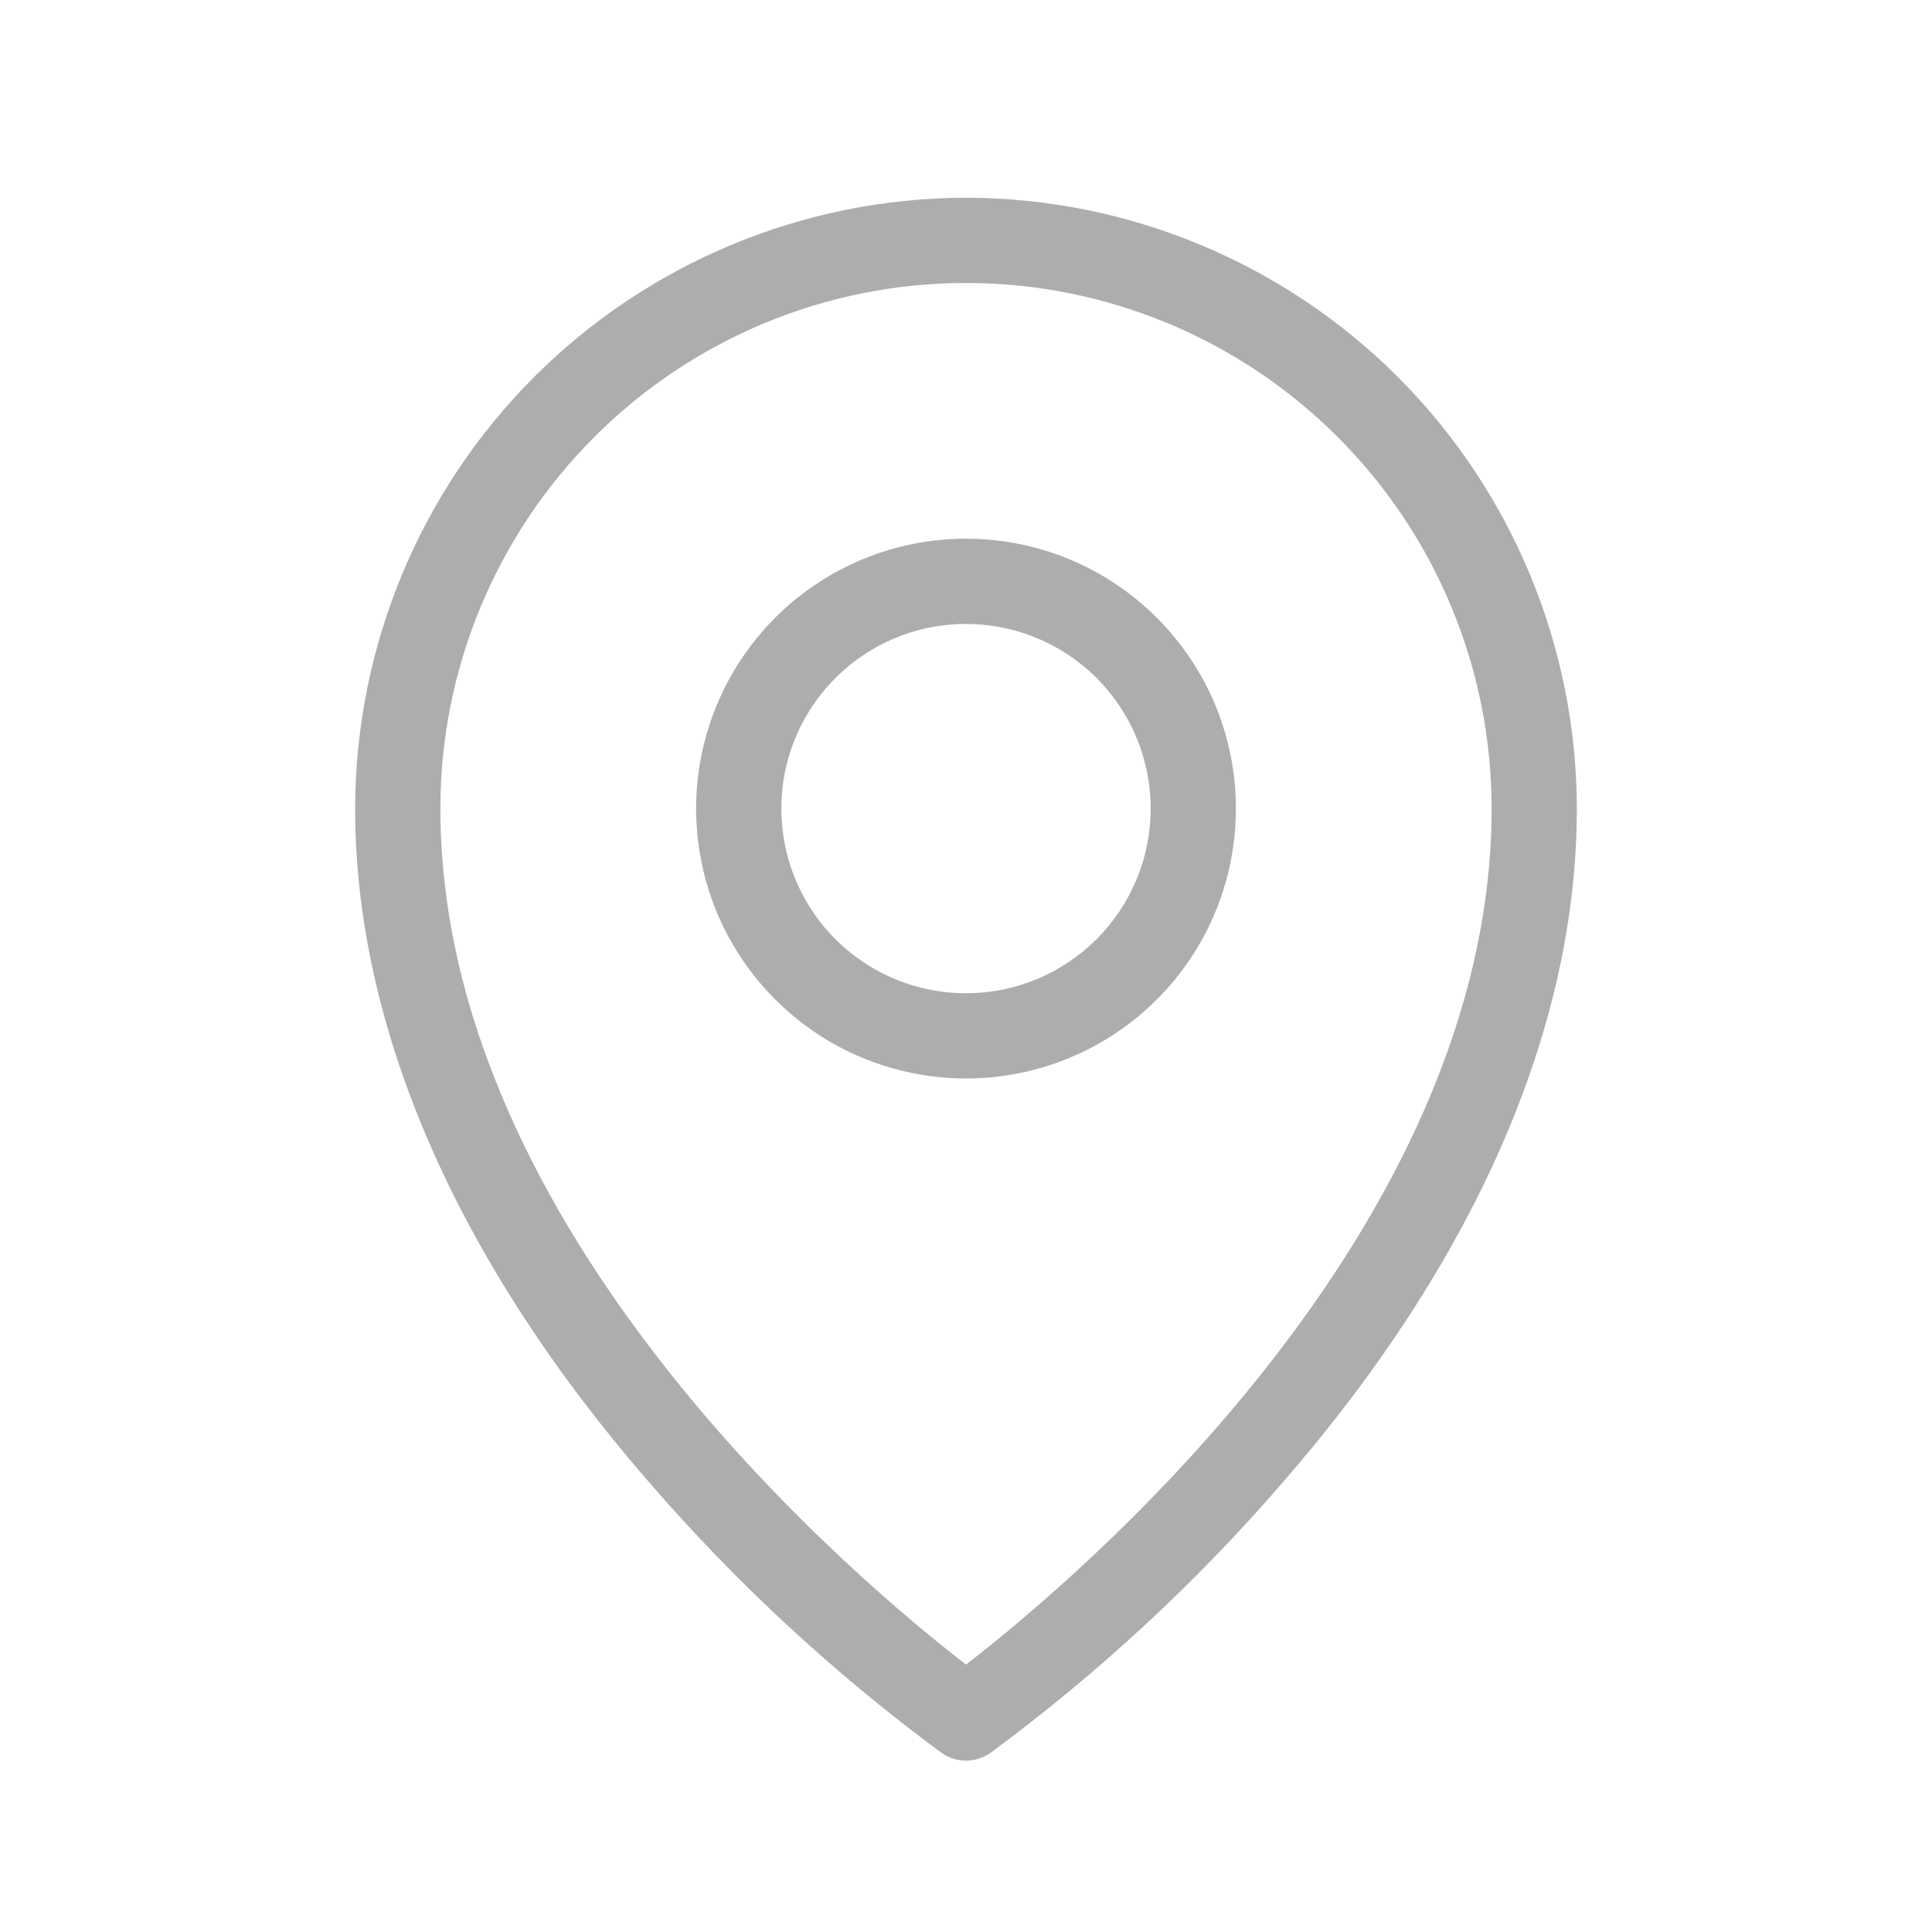 <svg width="17" height="17" viewBox="0 0 17 17" fill="none" xmlns="http://www.w3.org/2000/svg">
<path d="M8.5 4.74C8.03 4.74 7.571 4.879 7.181 5.14C6.79 5.401 6.486 5.772 6.306 6.206C6.126 6.64 6.079 7.118 6.171 7.578C6.262 8.039 6.488 8.462 6.821 8.794C7.153 9.127 7.576 9.353 8.037 9.444C8.497 9.536 8.975 9.489 9.409 9.309C9.843 9.13 10.214 8.825 10.475 8.435C10.736 8.044 10.875 7.585 10.875 7.115C10.875 6.485 10.625 5.881 10.179 5.436C9.734 4.99 9.13 4.74 8.5 4.74ZM8.5 8.74C8.179 8.74 7.864 8.645 7.597 8.466C7.33 8.288 7.122 8.034 6.999 7.737C6.876 7.44 6.844 7.113 6.906 6.798C6.969 6.483 7.124 6.193 7.351 5.966C7.578 5.739 7.868 5.584 8.183 5.521C8.498 5.459 8.825 5.491 9.122 5.614C9.419 5.737 9.673 5.945 9.851 6.212C10.03 6.479 10.125 6.794 10.125 7.115C10.125 7.546 9.954 7.959 9.649 8.264C9.344 8.569 8.931 8.74 8.5 8.74ZM8.5 1.74C7.075 1.742 5.709 2.309 4.701 3.316C3.693 4.324 3.127 5.69 3.125 7.115C3.125 9.047 4.021 11.099 5.717 13.049C6.482 13.933 7.344 14.73 8.285 15.424C8.348 15.468 8.423 15.492 8.5 15.492C8.577 15.492 8.652 15.468 8.715 15.424C9.656 14.73 10.518 13.933 11.283 13.049C12.979 11.099 13.875 9.049 13.875 7.115C13.873 5.69 13.306 4.324 12.299 3.316C11.291 2.309 9.925 1.742 8.5 1.74ZM8.5 14.647C7.562 13.923 3.875 10.841 3.875 7.115C3.875 5.888 4.362 4.712 5.23 3.845C6.097 2.977 7.273 2.49 8.5 2.49C9.727 2.49 10.903 2.977 11.77 3.845C12.638 4.712 13.125 5.888 13.125 7.115C13.125 10.841 9.438 13.923 8.5 14.647Z" fill="#ADADAD"/>
</svg>
